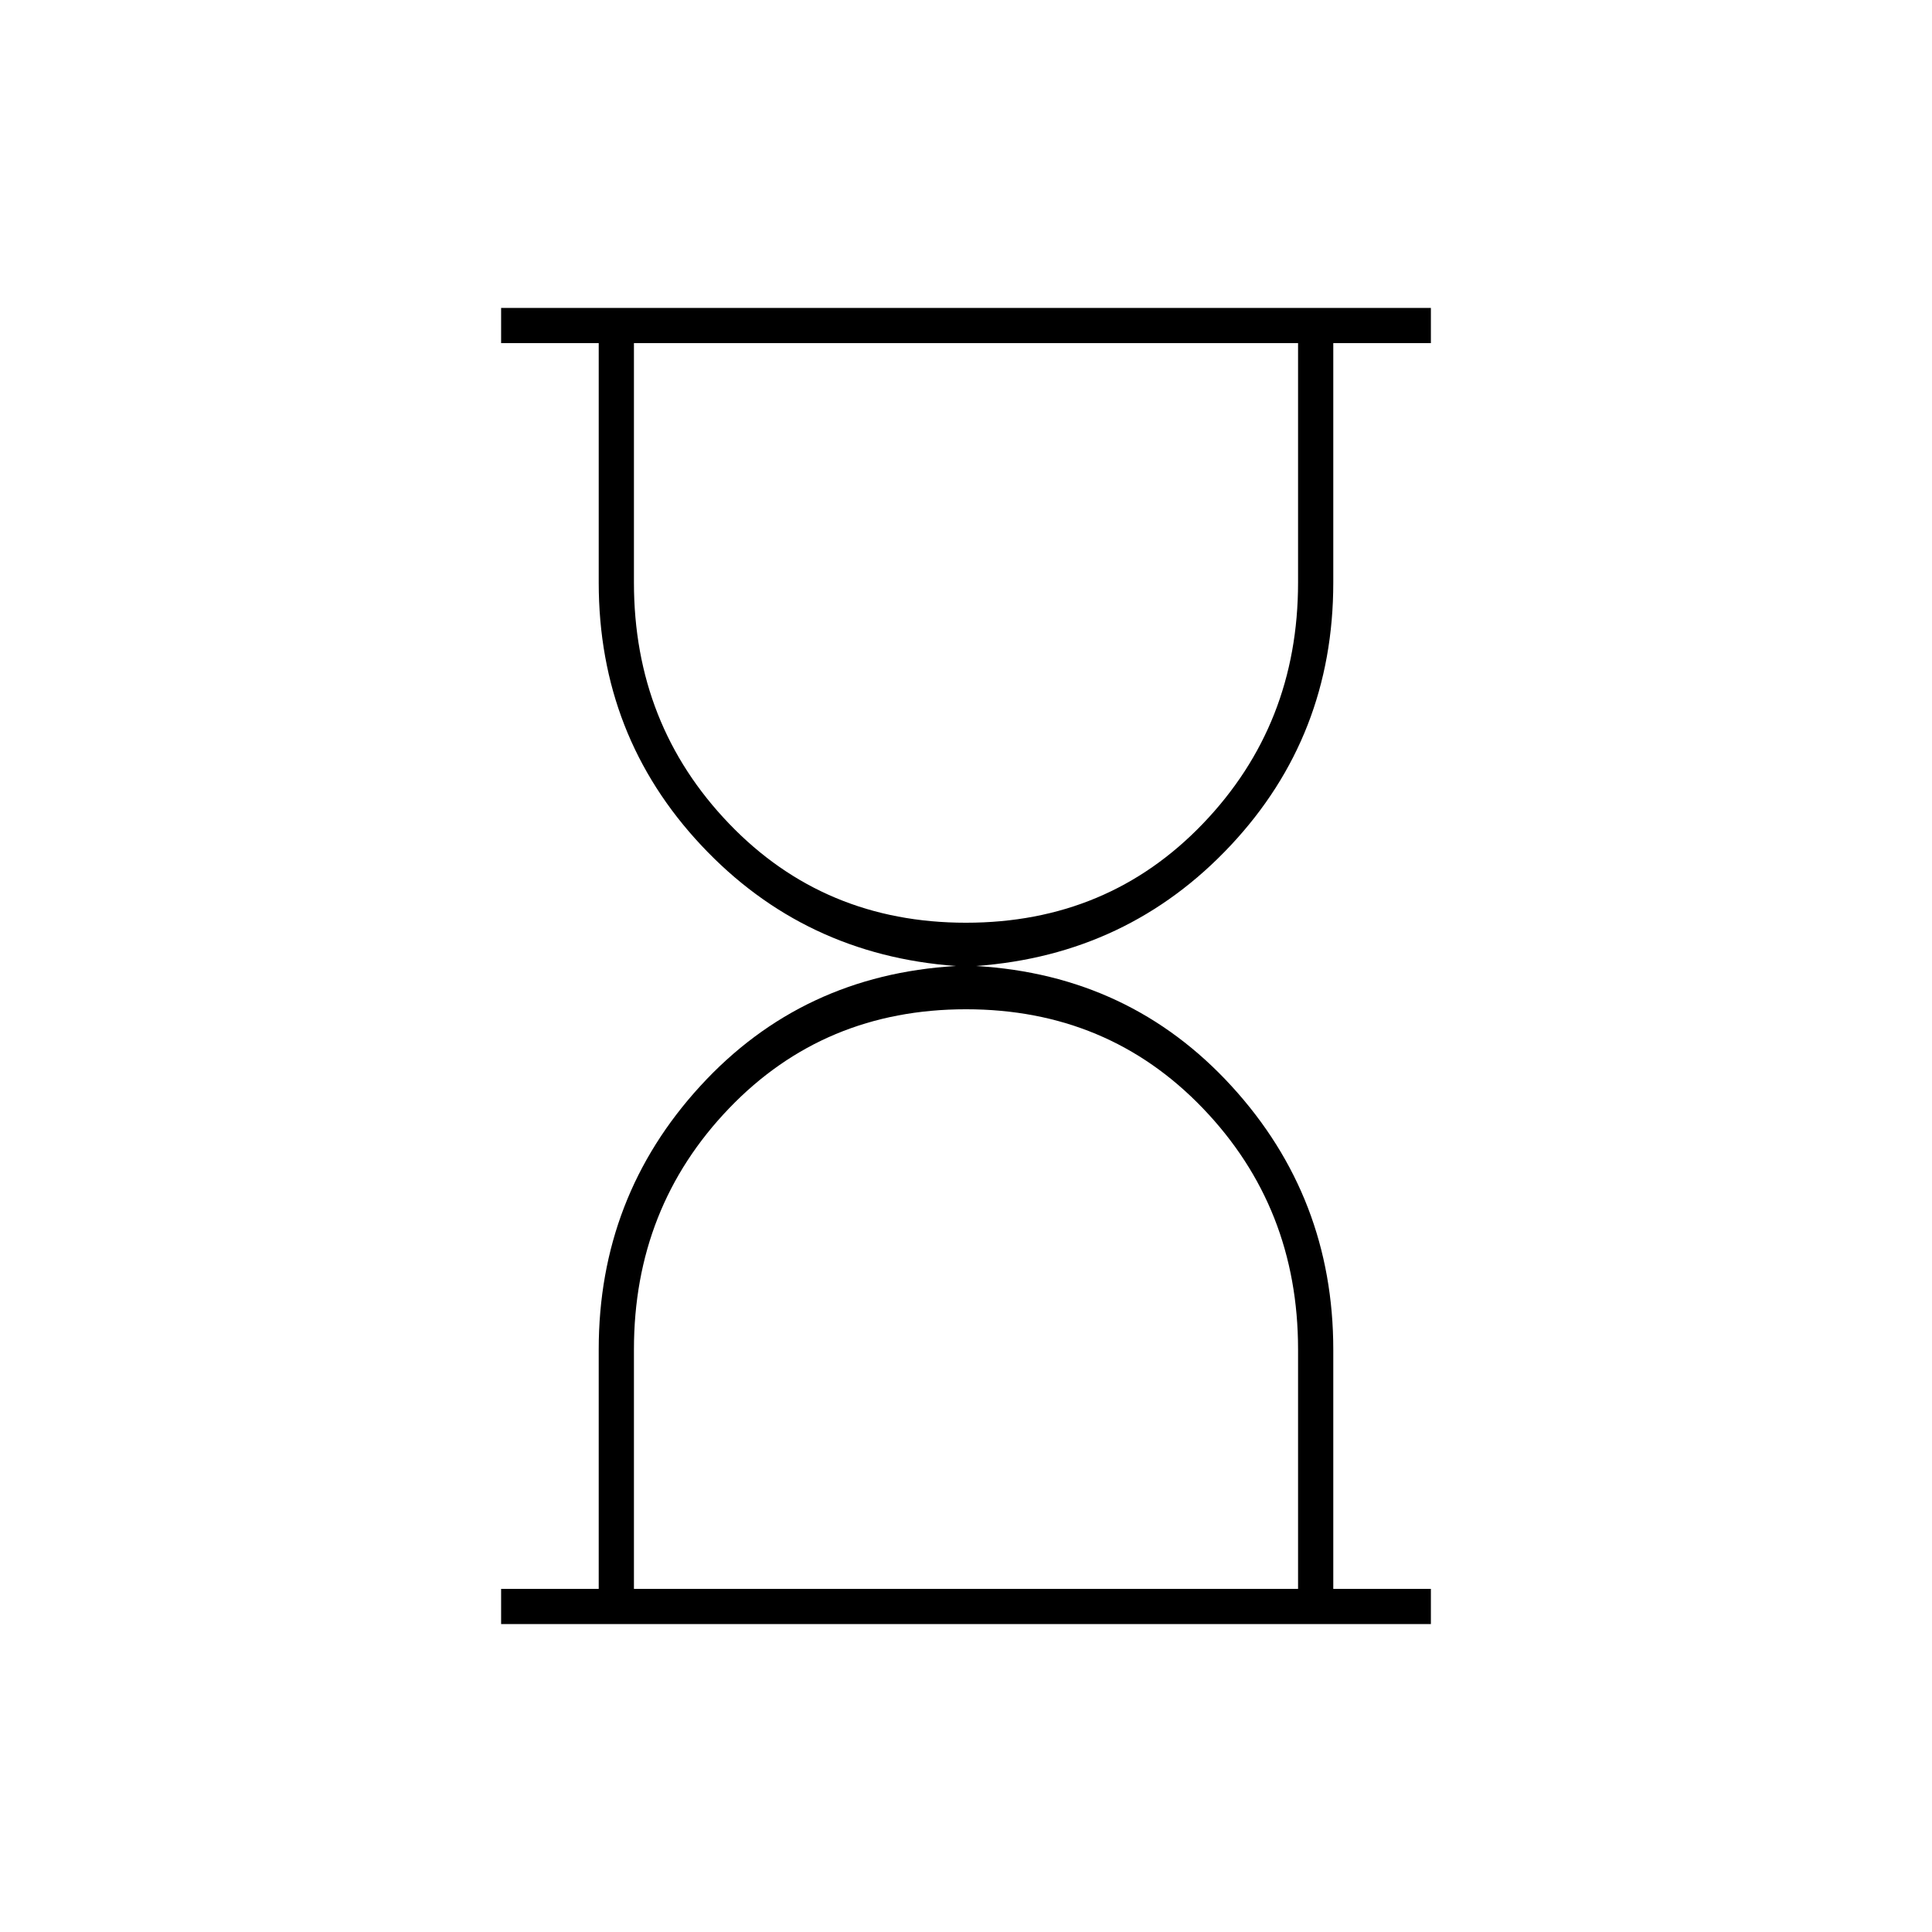 <svg xmlns="http://www.w3.org/2000/svg" height="20" viewBox="0 -960 960 960" width="20"><path d="M315-170.5h330v-119q0-70.5-47.25-119.75T480-458.5q-70.5 0-117.75 49.25T315-289.5v119Zm165-331q70.5 0 117.75-49.25T645-670.5v-119H315v119q0 70.5 47.25 119.75T480-501.5ZM249-153v-17.5h48.5v-118.994q0-75.78 50.5-130.893T475-480q-75.5-5.5-126.5-59.909t-51-130.591v-119H249V-807h462v17.5h-48.5v119q0 76.182-51 130.591Q560.5-485.5 485-480q76.5 4.5 127 59.735 50.5 55.234 50.5 130.932V-170.5H711v17.5H249Zm231-17.5Zm0-619Z"/></svg>